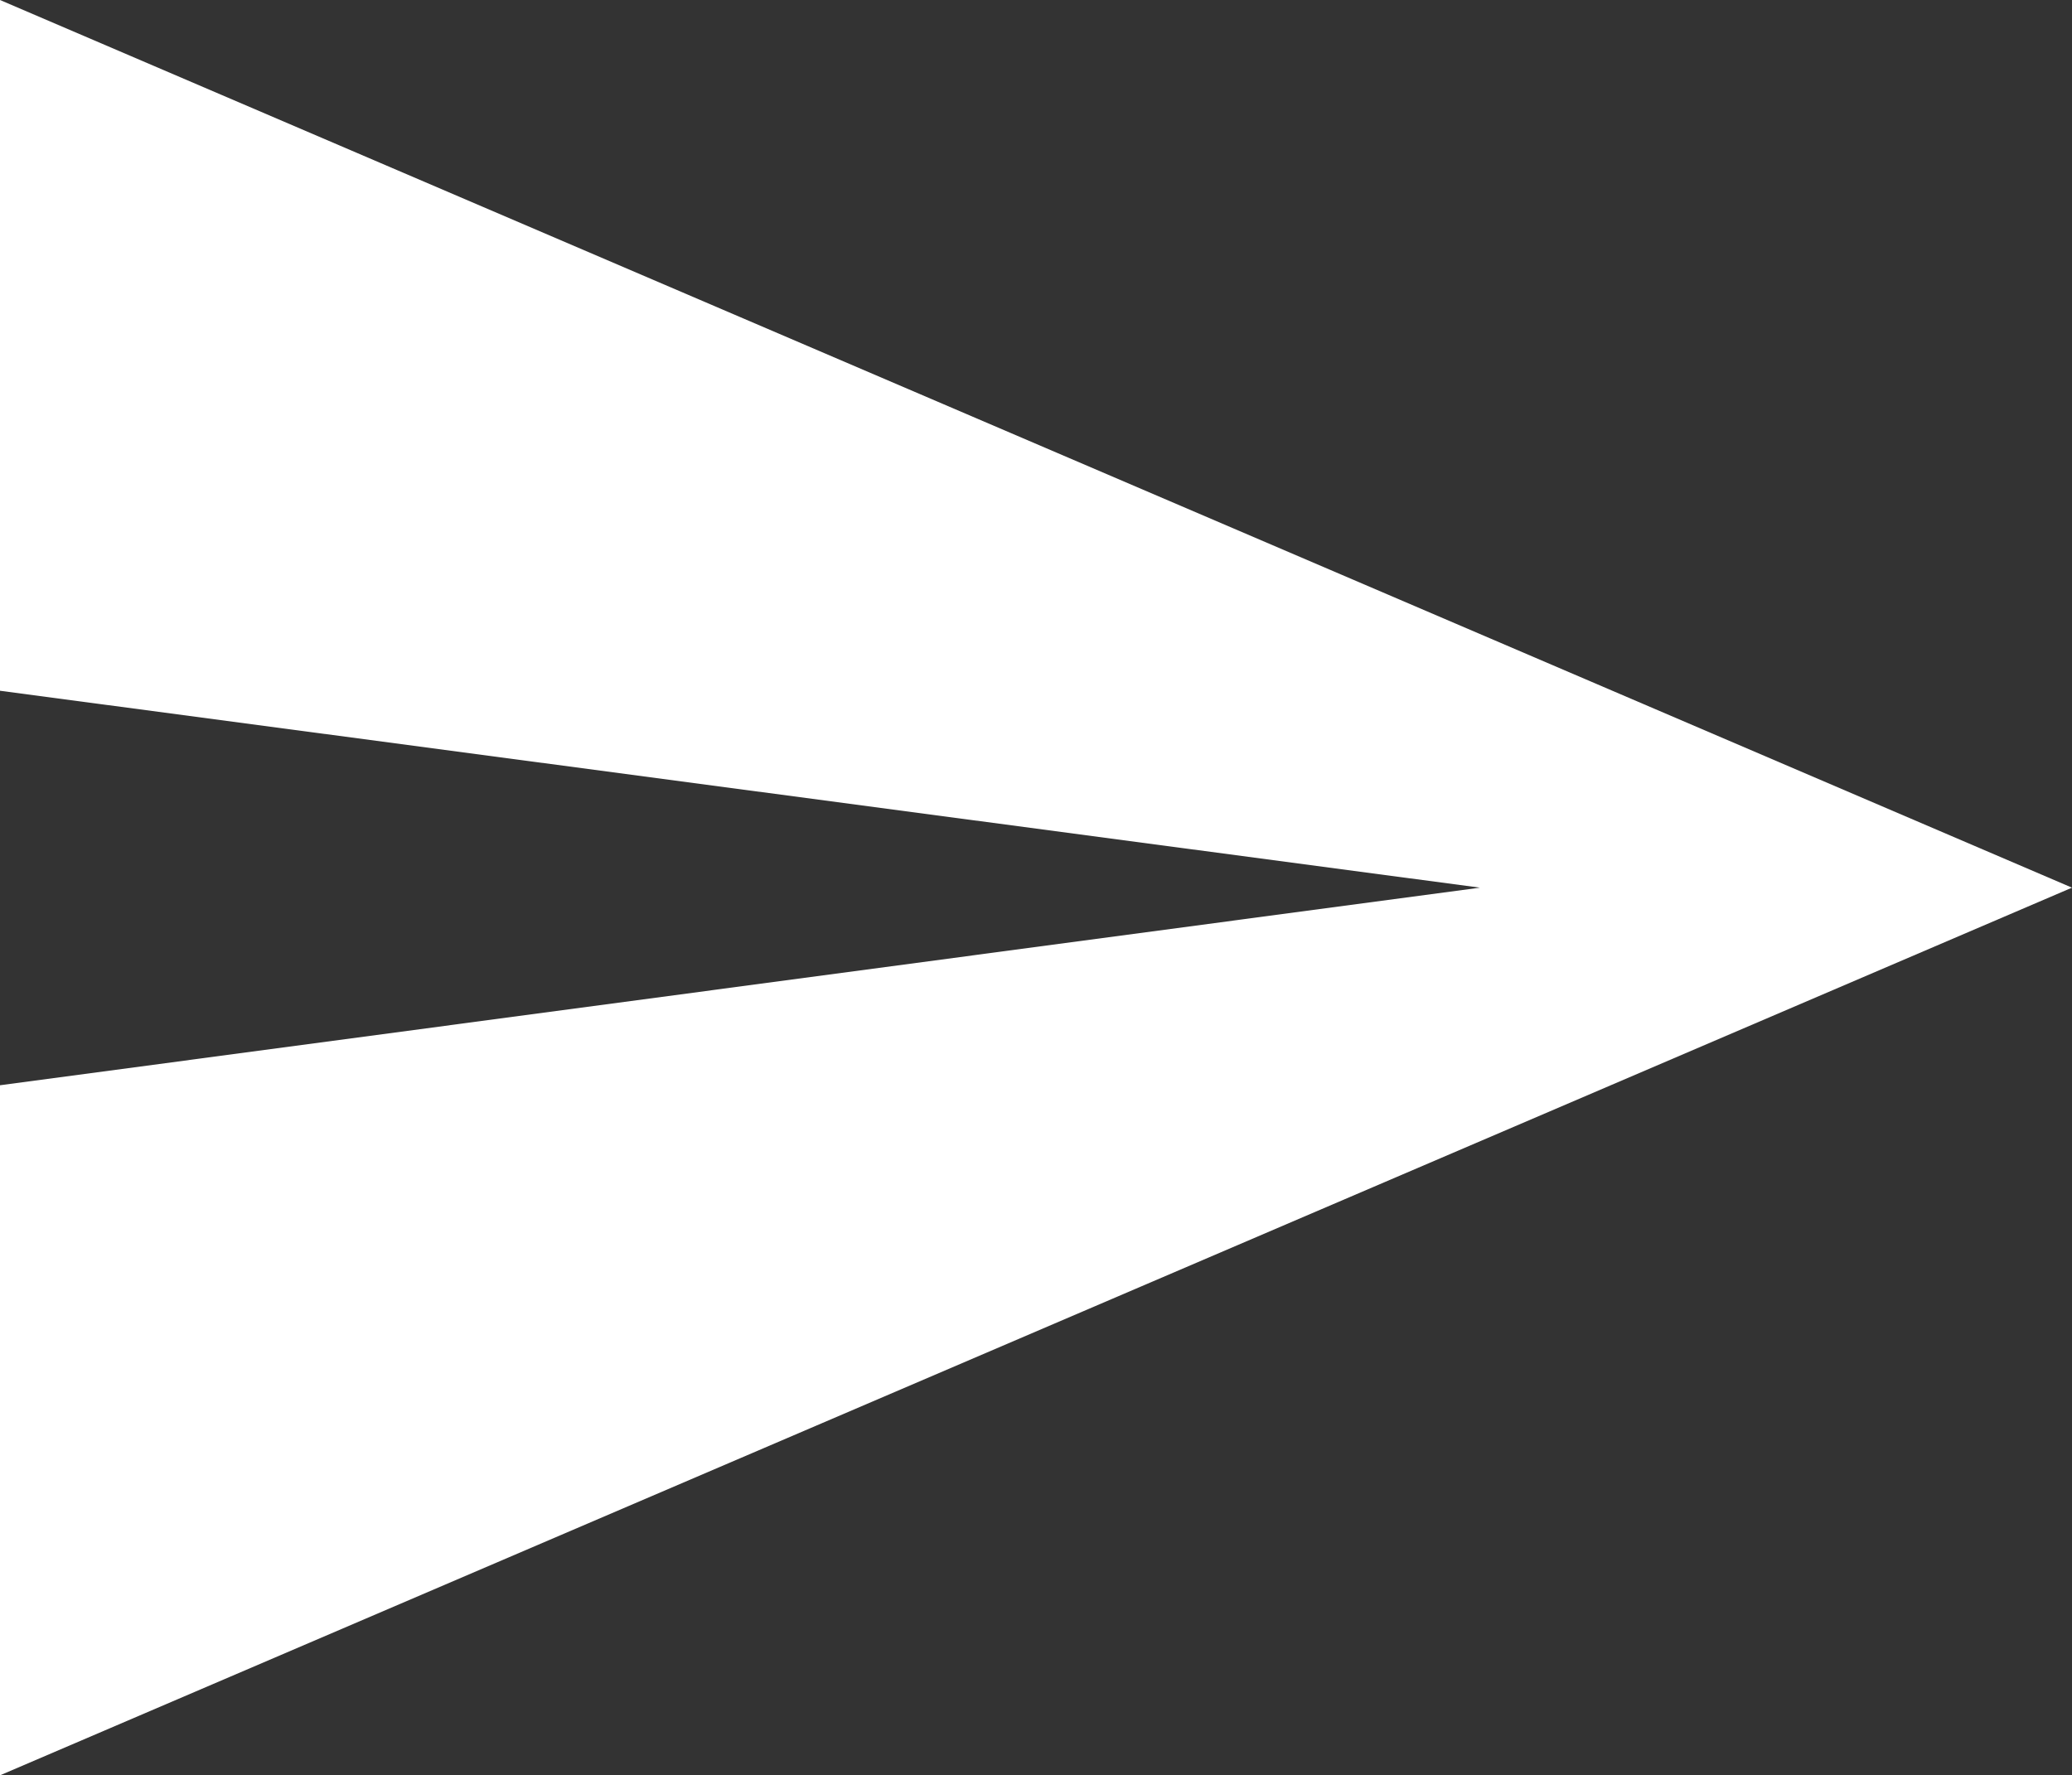 <?xml version="1.0" encoding="utf-8"?>
<!-- Generator: Adobe Illustrator 19.0.1, SVG Export Plug-In . SVG Version: 6.00 Build 0)  -->
<svg version="1.1" id="Слой_1" xmlns="http://www.w3.org/2000/svg" xmlns:xlink="http://www.w3.org/1999/xlink" x="0px" y="0px"
	 width="18.001px" height="15.426px" viewBox="0 0 18.001 15.426" style="enable-background:new 0 0 18.001 15.426;"
	 xml:space="preserve">
<rect x="0" y="0" width="18.001" height="15.426" fill="#333333" stroke="none"/>
<path style="fill:#FFFFFF;" d="M0,15.426l18.001-7.713L0,0v6.002l12.857,1.711L0,9.43V15.426z M0,15.426"/>
</svg>
